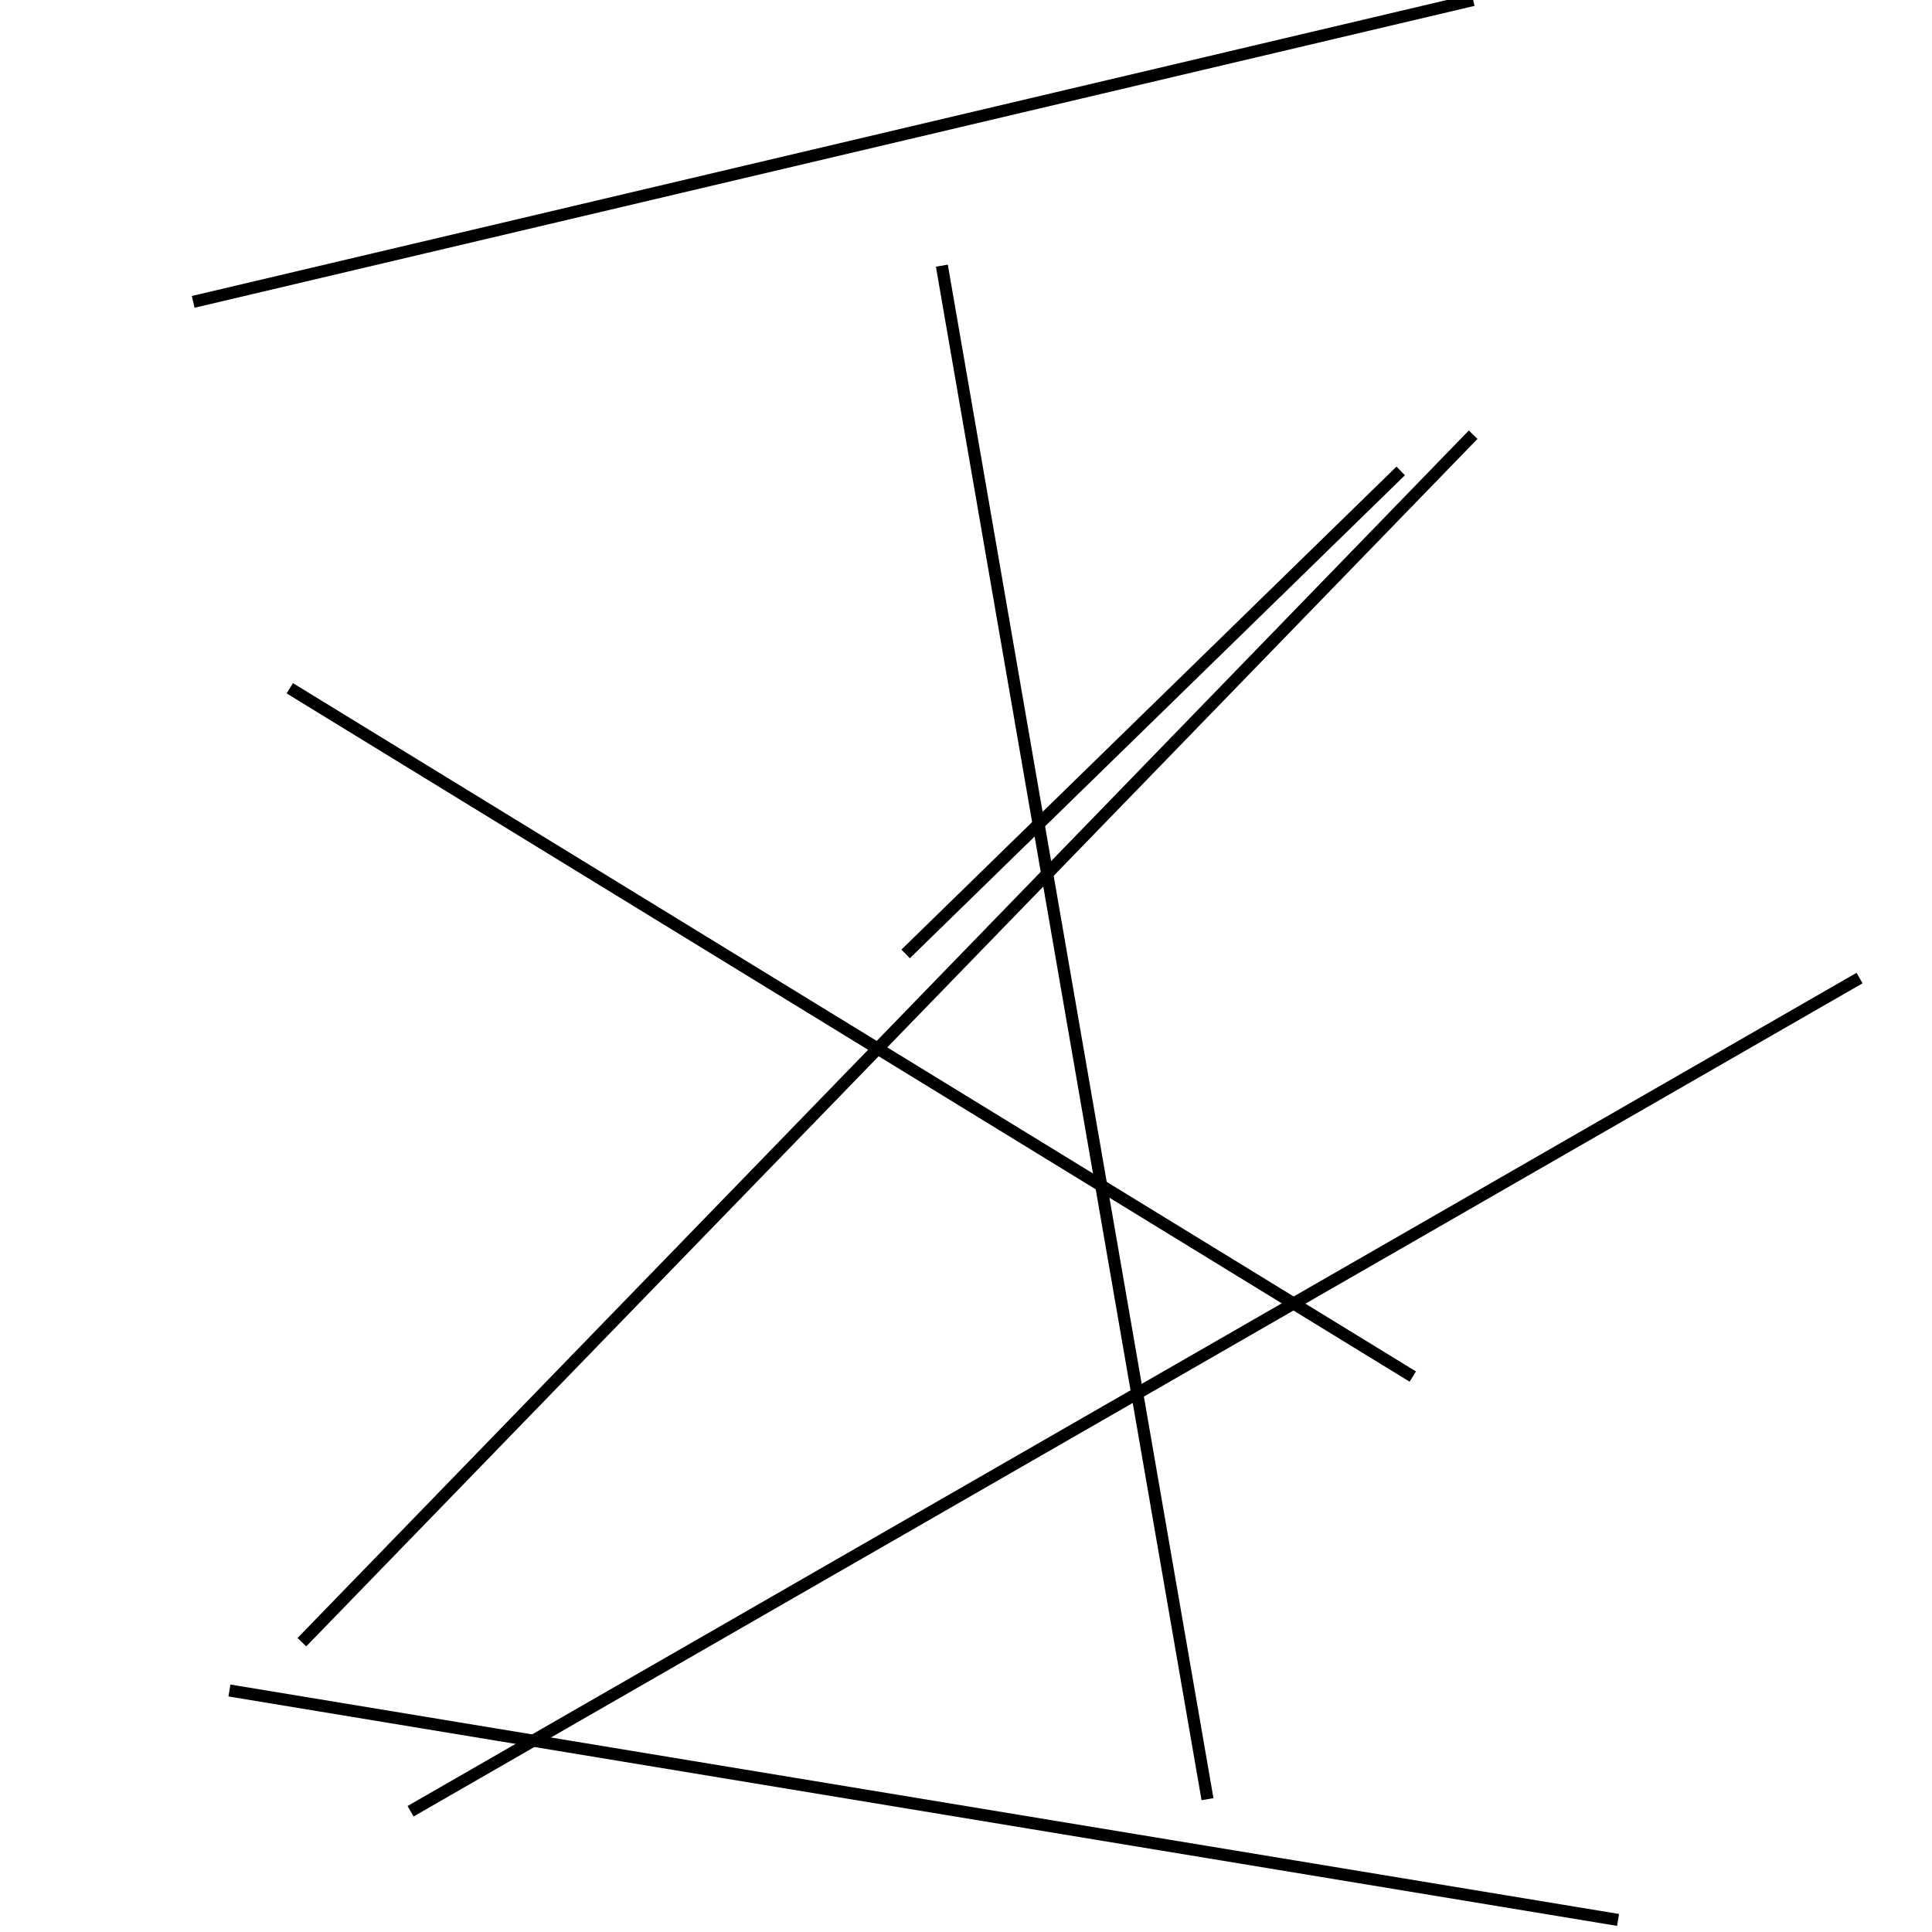 <?xml version="1.0" encoding="utf-8" ?>
<svg baseProfile="full" height="160" version="1.1" width="160" xmlns="http://www.w3.org/2000/svg" xmlns:ev="http://www.w3.org/2001/xml-events" xmlns:xlink="http://www.w3.org/1999/xlink"><defs /><line stroke="black" stroke-width="1" x1="16" x2="122" y1="25" y2="0" /><line stroke="black" stroke-width="1" x1="116" x2="75" y1="39" y2="79" /><line stroke="black" stroke-width="1" x1="117" x2="24" y1="114" y2="57" /><line stroke="black" stroke-width="1" x1="34" x2="154" y1="150" y2="81" /><line stroke="black" stroke-width="1" x1="122" x2="25" y1="36" y2="136" /><line stroke="black" stroke-width="1" x1="100" x2="78" y1="149" y2="22" /><line stroke="black" stroke-width="1" x1="19" x2="134" y1="140" y2="159" /></svg>